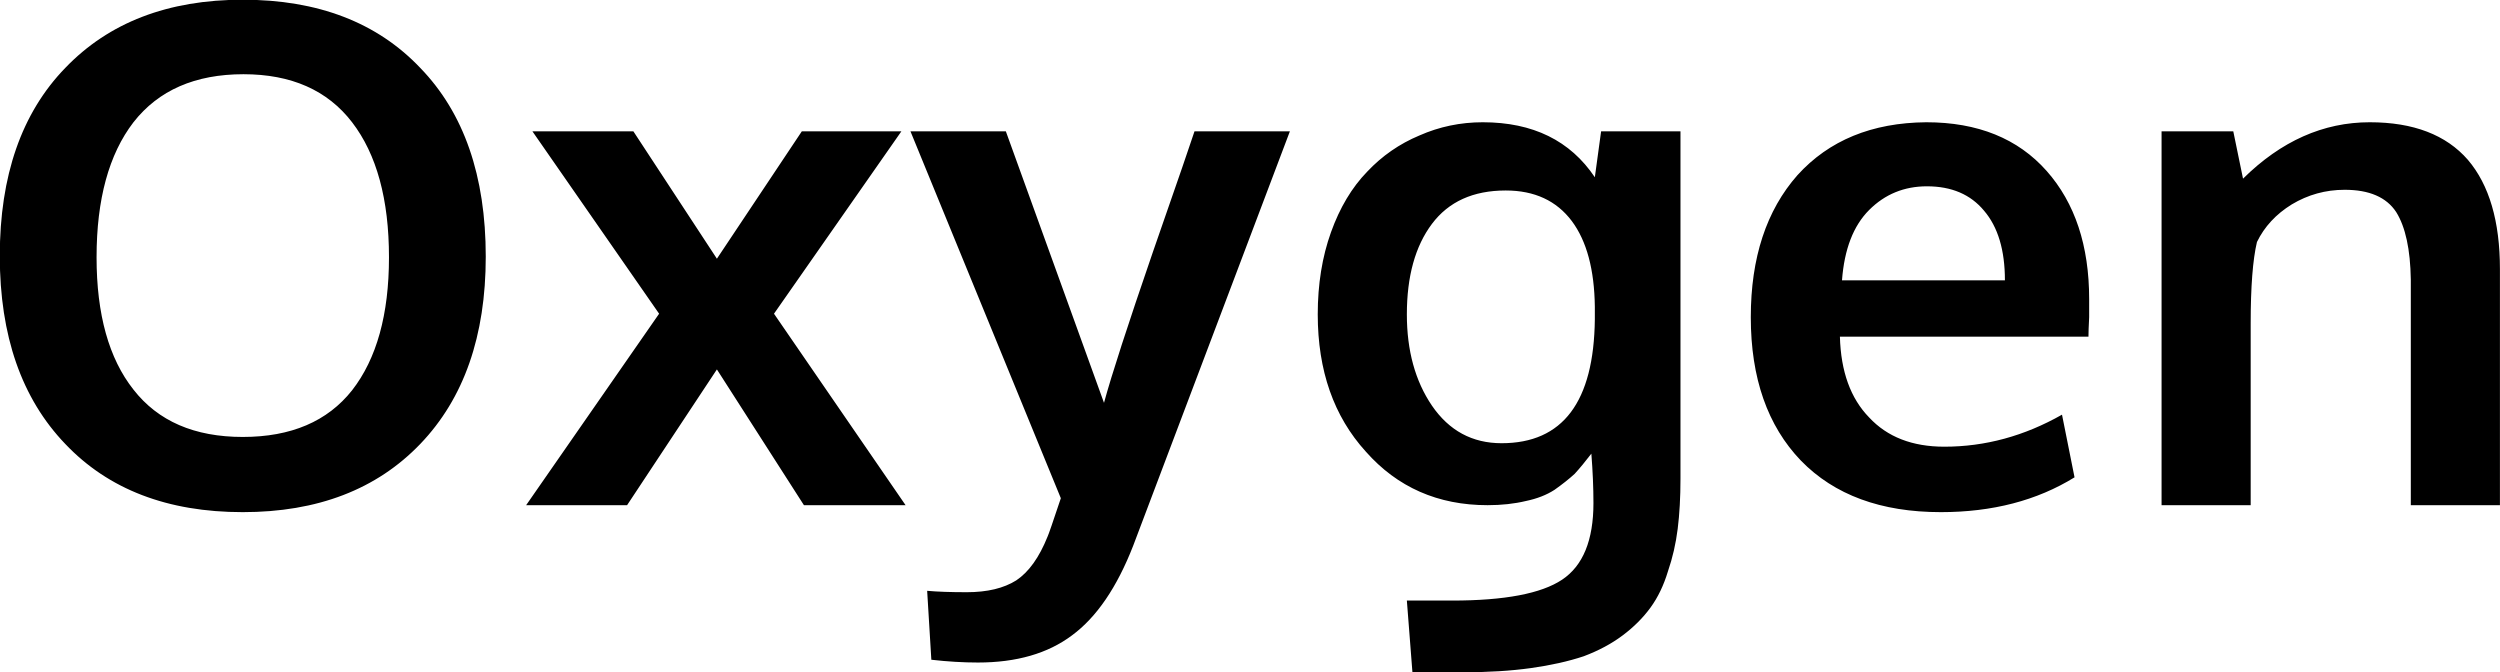 <svg xmlns="http://www.w3.org/2000/svg" viewBox="0.483 -7.256 35.908 9.658"><path d="M2.40-1.66Q2.93-0.98 3.97-0.98Q5.01-0.98 5.54-1.65Q6.07-2.33 6.07-3.56L6.07-3.56Q6.07-4.81 5.54-5.50Q5.01-6.19 3.98-6.19L3.98-6.19Q2.94-6.19 2.40-5.50Q1.87-4.81 1.87-3.56L1.87-3.56Q1.87-2.33 2.40-1.66ZM3.97 0.10L3.97 0.10Q2.35 0.10 1.42-0.88Q0.48-1.86 0.48-3.58L0.48-3.58Q0.48-5.31 1.42-6.28Q2.36-7.26 3.97-7.26Q5.59-7.26 6.52-6.28Q7.46-5.31 7.46-3.57L7.46-3.57Q7.46-1.86 6.52-0.88Q5.58 0.10 3.97 0.10ZM9.49 0L8.04 0L9.95-2.75L8.13-5.37L9.58-5.37L10.78-3.54L12.00-5.37L13.43-5.37L11.60-2.75L13.49 0L12.03 0L10.78-1.95L9.49 0ZM14.53 2.26L14.53 2.26Q14.21 2.26 13.86 2.22L13.86 2.22L13.80 1.23Q14.02 1.25 14.37 1.25L14.37 1.25Q14.81 1.25 15.08 1.08Q15.35 0.90 15.53 0.45L15.53 0.45Q15.55 0.41 15.72-0.10L15.72-0.10L13.56-5.37L14.93-5.37L16.34-1.47Q16.50-2.06 17.04-3.63Q17.59-5.21 17.64-5.37L17.64-5.37L19.01-5.37Q16.78 0.53 16.76 0.58L16.76 0.58Q16.41 1.48 15.88 1.87Q15.36 2.26 14.53 2.26ZM21.50 2.40L20.77 2.40L20.69 1.37L21.34 1.37Q22.47 1.37 22.92 1.07Q23.37 0.77 23.37-0.03L23.37-0.03Q23.37-0.36 23.34-0.74L23.34-0.74Q23.21-0.57 23.10-0.45Q22.98-0.34 22.81-0.22Q22.64-0.11 22.40-0.06Q22.15 0 21.85 0L21.85 0Q20.78 0 20.10-0.77Q19.41-1.53 19.41-2.74L19.41-2.74Q19.41-3.39 19.60-3.92Q19.79-4.45 20.12-4.79Q20.44-5.13 20.87-5.31Q21.30-5.50 21.78-5.50L21.78-5.50Q22.86-5.50 23.39-4.71L23.39-4.71L23.48-5.37L24.62-5.37L24.62-0.38Q24.62 0.02 24.58 0.34Q24.54 0.66 24.44 0.95Q24.35 1.25 24.19 1.47Q24.03 1.69 23.79 1.87Q23.55 2.05 23.23 2.17Q22.90 2.28 22.47 2.34Q22.04 2.40 21.50 2.40L21.50 2.40ZM22.05-0.89L22.05-0.89Q23.37-0.89 23.39-2.67L23.39-2.67L23.39-2.85Q23.38-3.65 23.06-4.08Q22.73-4.52 22.11-4.52L22.11-4.52Q21.41-4.52 21.05-4.04Q20.69-3.56 20.69-2.74L20.69-2.74Q20.69-1.96 21.05-1.43Q21.42-0.89 22.05-0.89ZM28.36 0.10L28.36 0.10Q27.07 0.10 26.35-0.64Q25.63-1.39 25.63-2.70L25.63-2.70Q25.63-3.98 26.30-4.74Q26.98-5.49 28.15-5.50L28.15-5.50Q29.26-5.50 29.88-4.80Q30.49-4.11 30.49-2.96L30.49-2.96Q30.49-2.88 30.49-2.70Q30.48-2.51 30.48-2.42L30.48-2.42L26.91-2.42Q26.93-1.67 27.33-1.26Q27.72-0.84 28.41-0.84L28.41-0.84Q29.29-0.84 30.10-1.30L30.10-1.30L30.28-0.40Q29.47 0.10 28.36 0.10ZM26.94-3.23L26.94-3.23L29.28-3.23Q29.28-3.88 28.98-4.23Q28.69-4.58 28.16-4.58L28.16-4.58Q27.67-4.58 27.33-4.24Q26.99-3.90 26.94-3.23ZM32.81 0L31.53 0L31.53-5.37L32.56-5.37L32.70-4.69Q33.52-5.50 34.52-5.50L34.52-5.50Q35.46-5.50 35.93-4.96Q36.39-4.42 36.39-3.39L36.39-3.39L36.39 0L35.11 0L35.11-3.24Q35.10-3.89 34.90-4.21Q34.69-4.53 34.16-4.53L34.16-4.53Q33.75-4.53 33.40-4.32Q33.06-4.11 32.90-3.78L32.90-3.78Q32.81-3.40 32.81-2.61L32.81-2.61L32.81 0Z"/></svg>